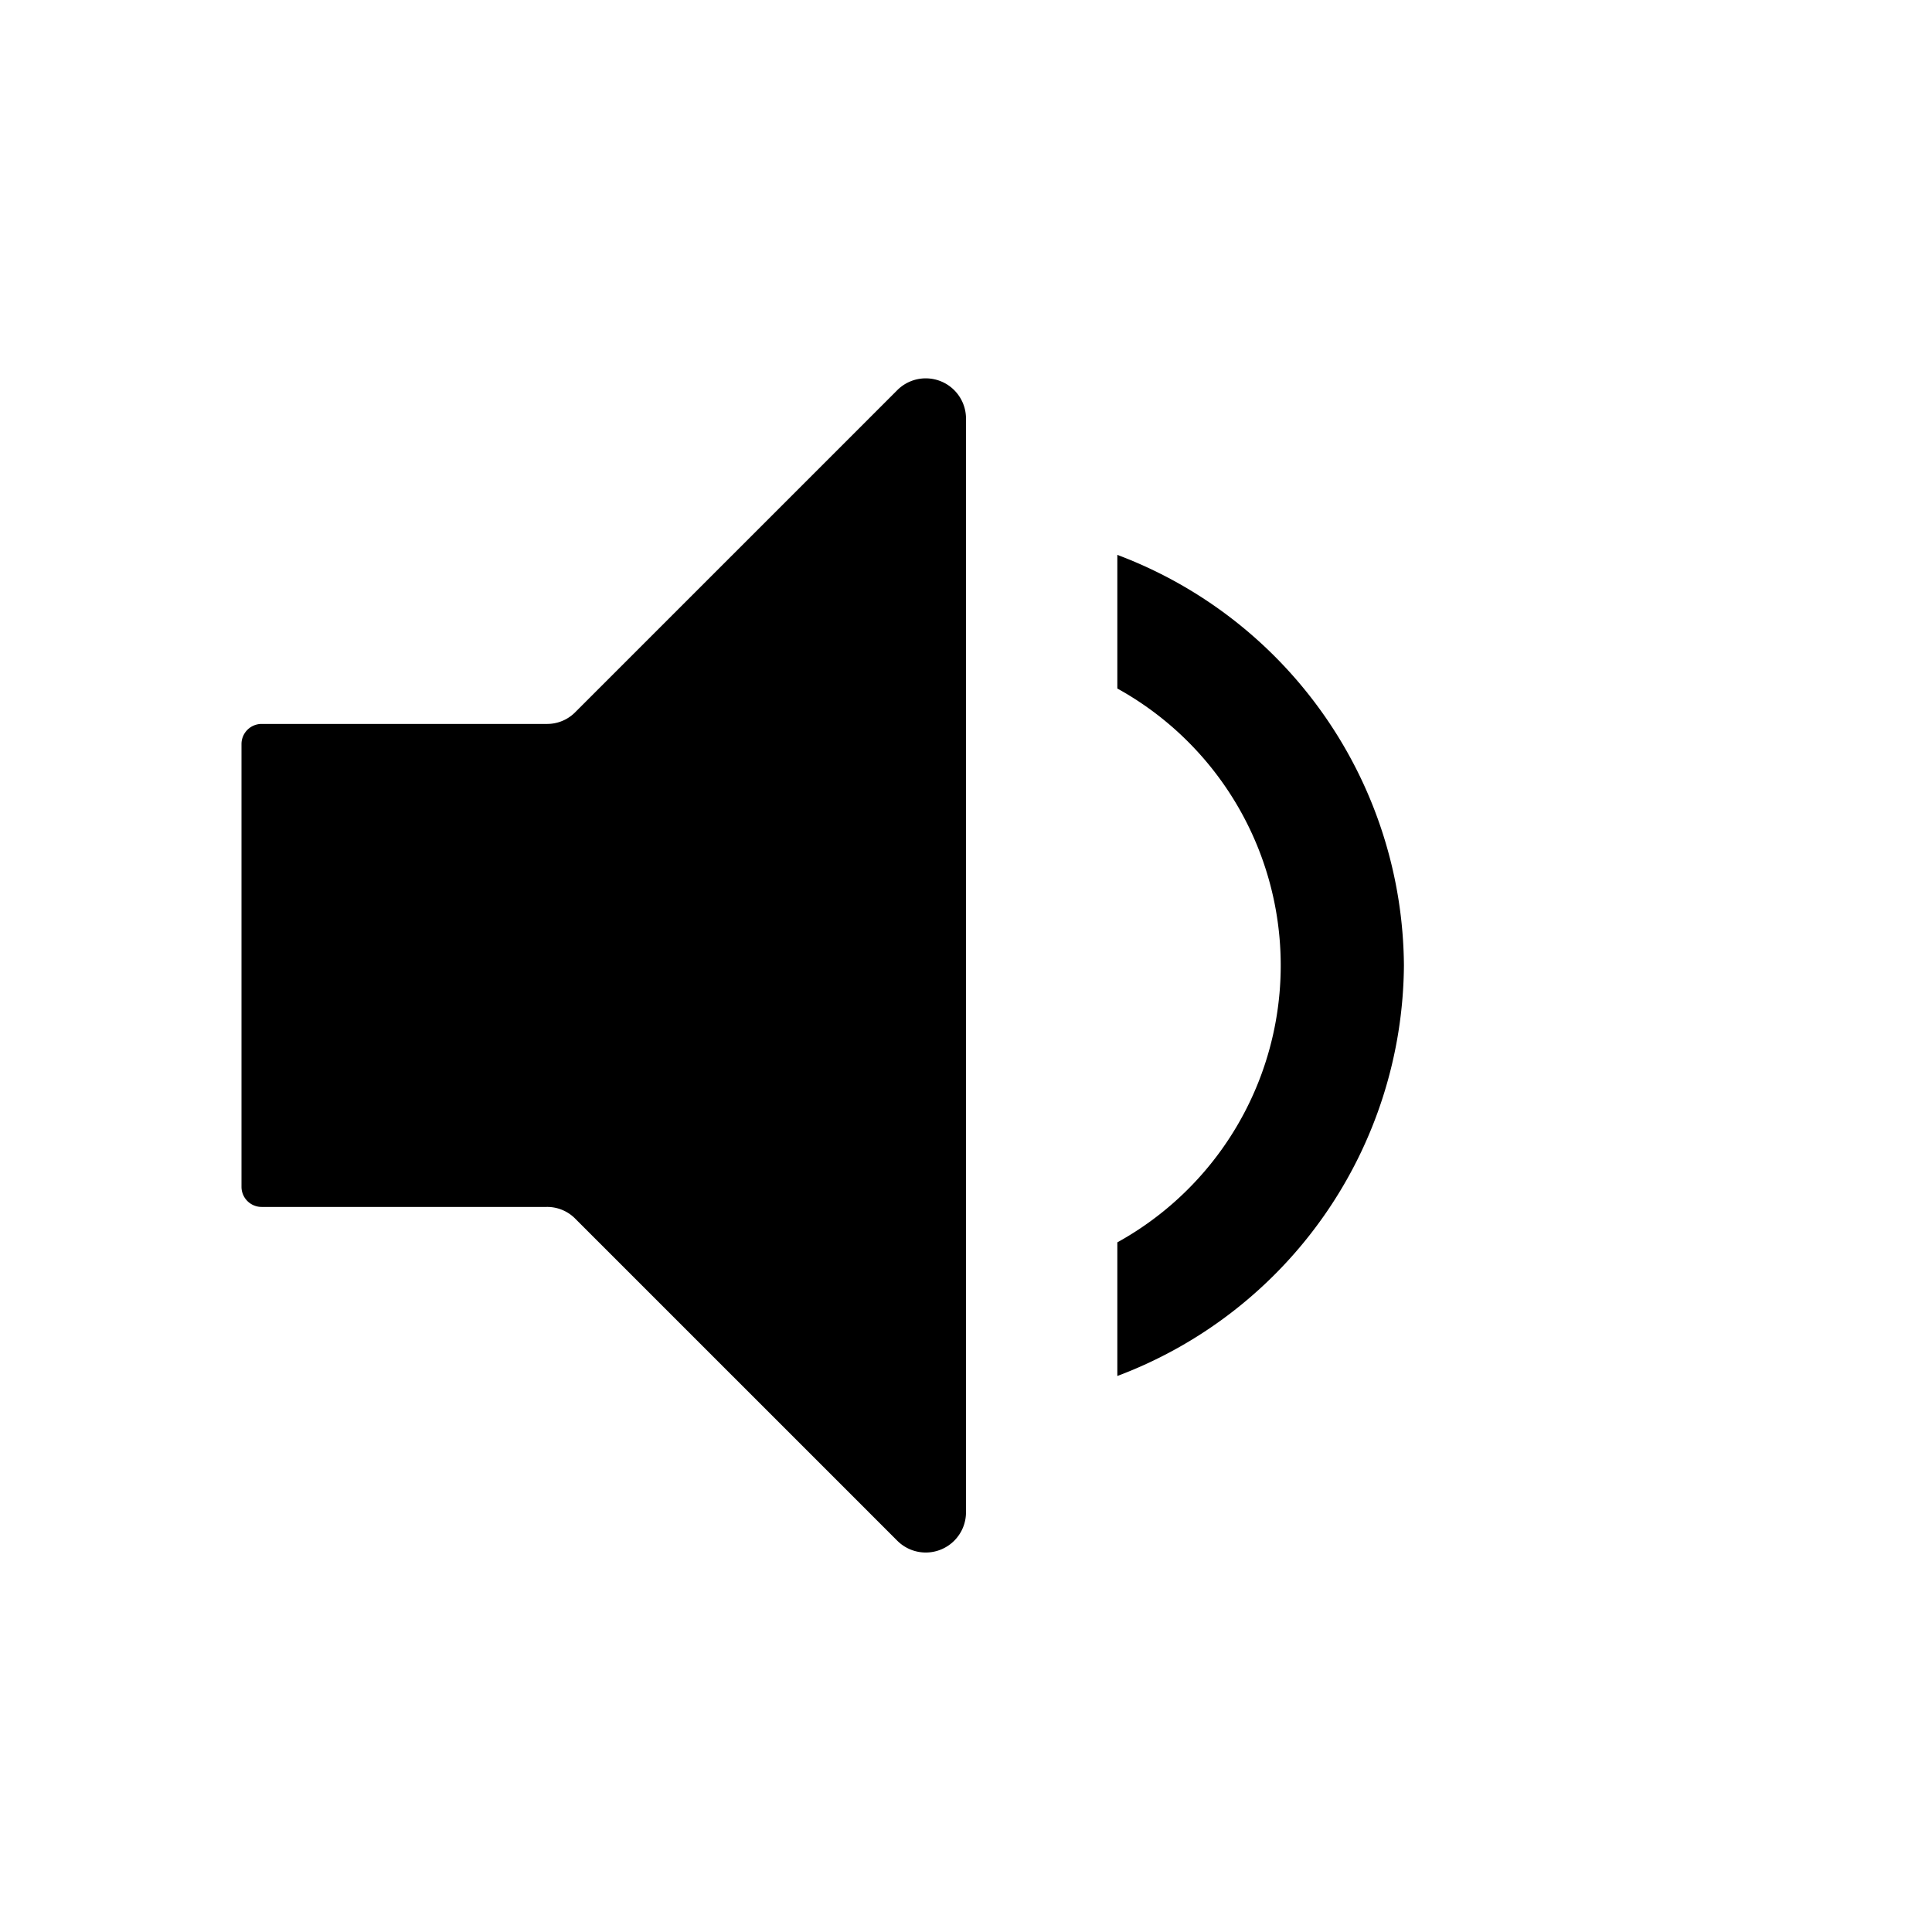 <svg aria-hidden="true" viewBox="0 0 24 24" slot="medium">
  <path d="m11.14 4.853-4 4a.49.49 0 0 1-.35.14H3.25a.25.25 0 0 0-.25.25v5.5a.25.25 0 0 0 .25.25h3.54a.49.49 0 0 1 .36.15l4 4a.5.5 0 0 0 .85-.36V5.203a.5.5 0 0 0-.86-.35Zm6.3 7.14a5.49 5.49 0 0 0-3.56-5.1v1.66a3.93 3.93 0 0 1 0 6.88v1.66a5.49 5.49 0 0 0 3.56-5.1Z"/>
</svg>
